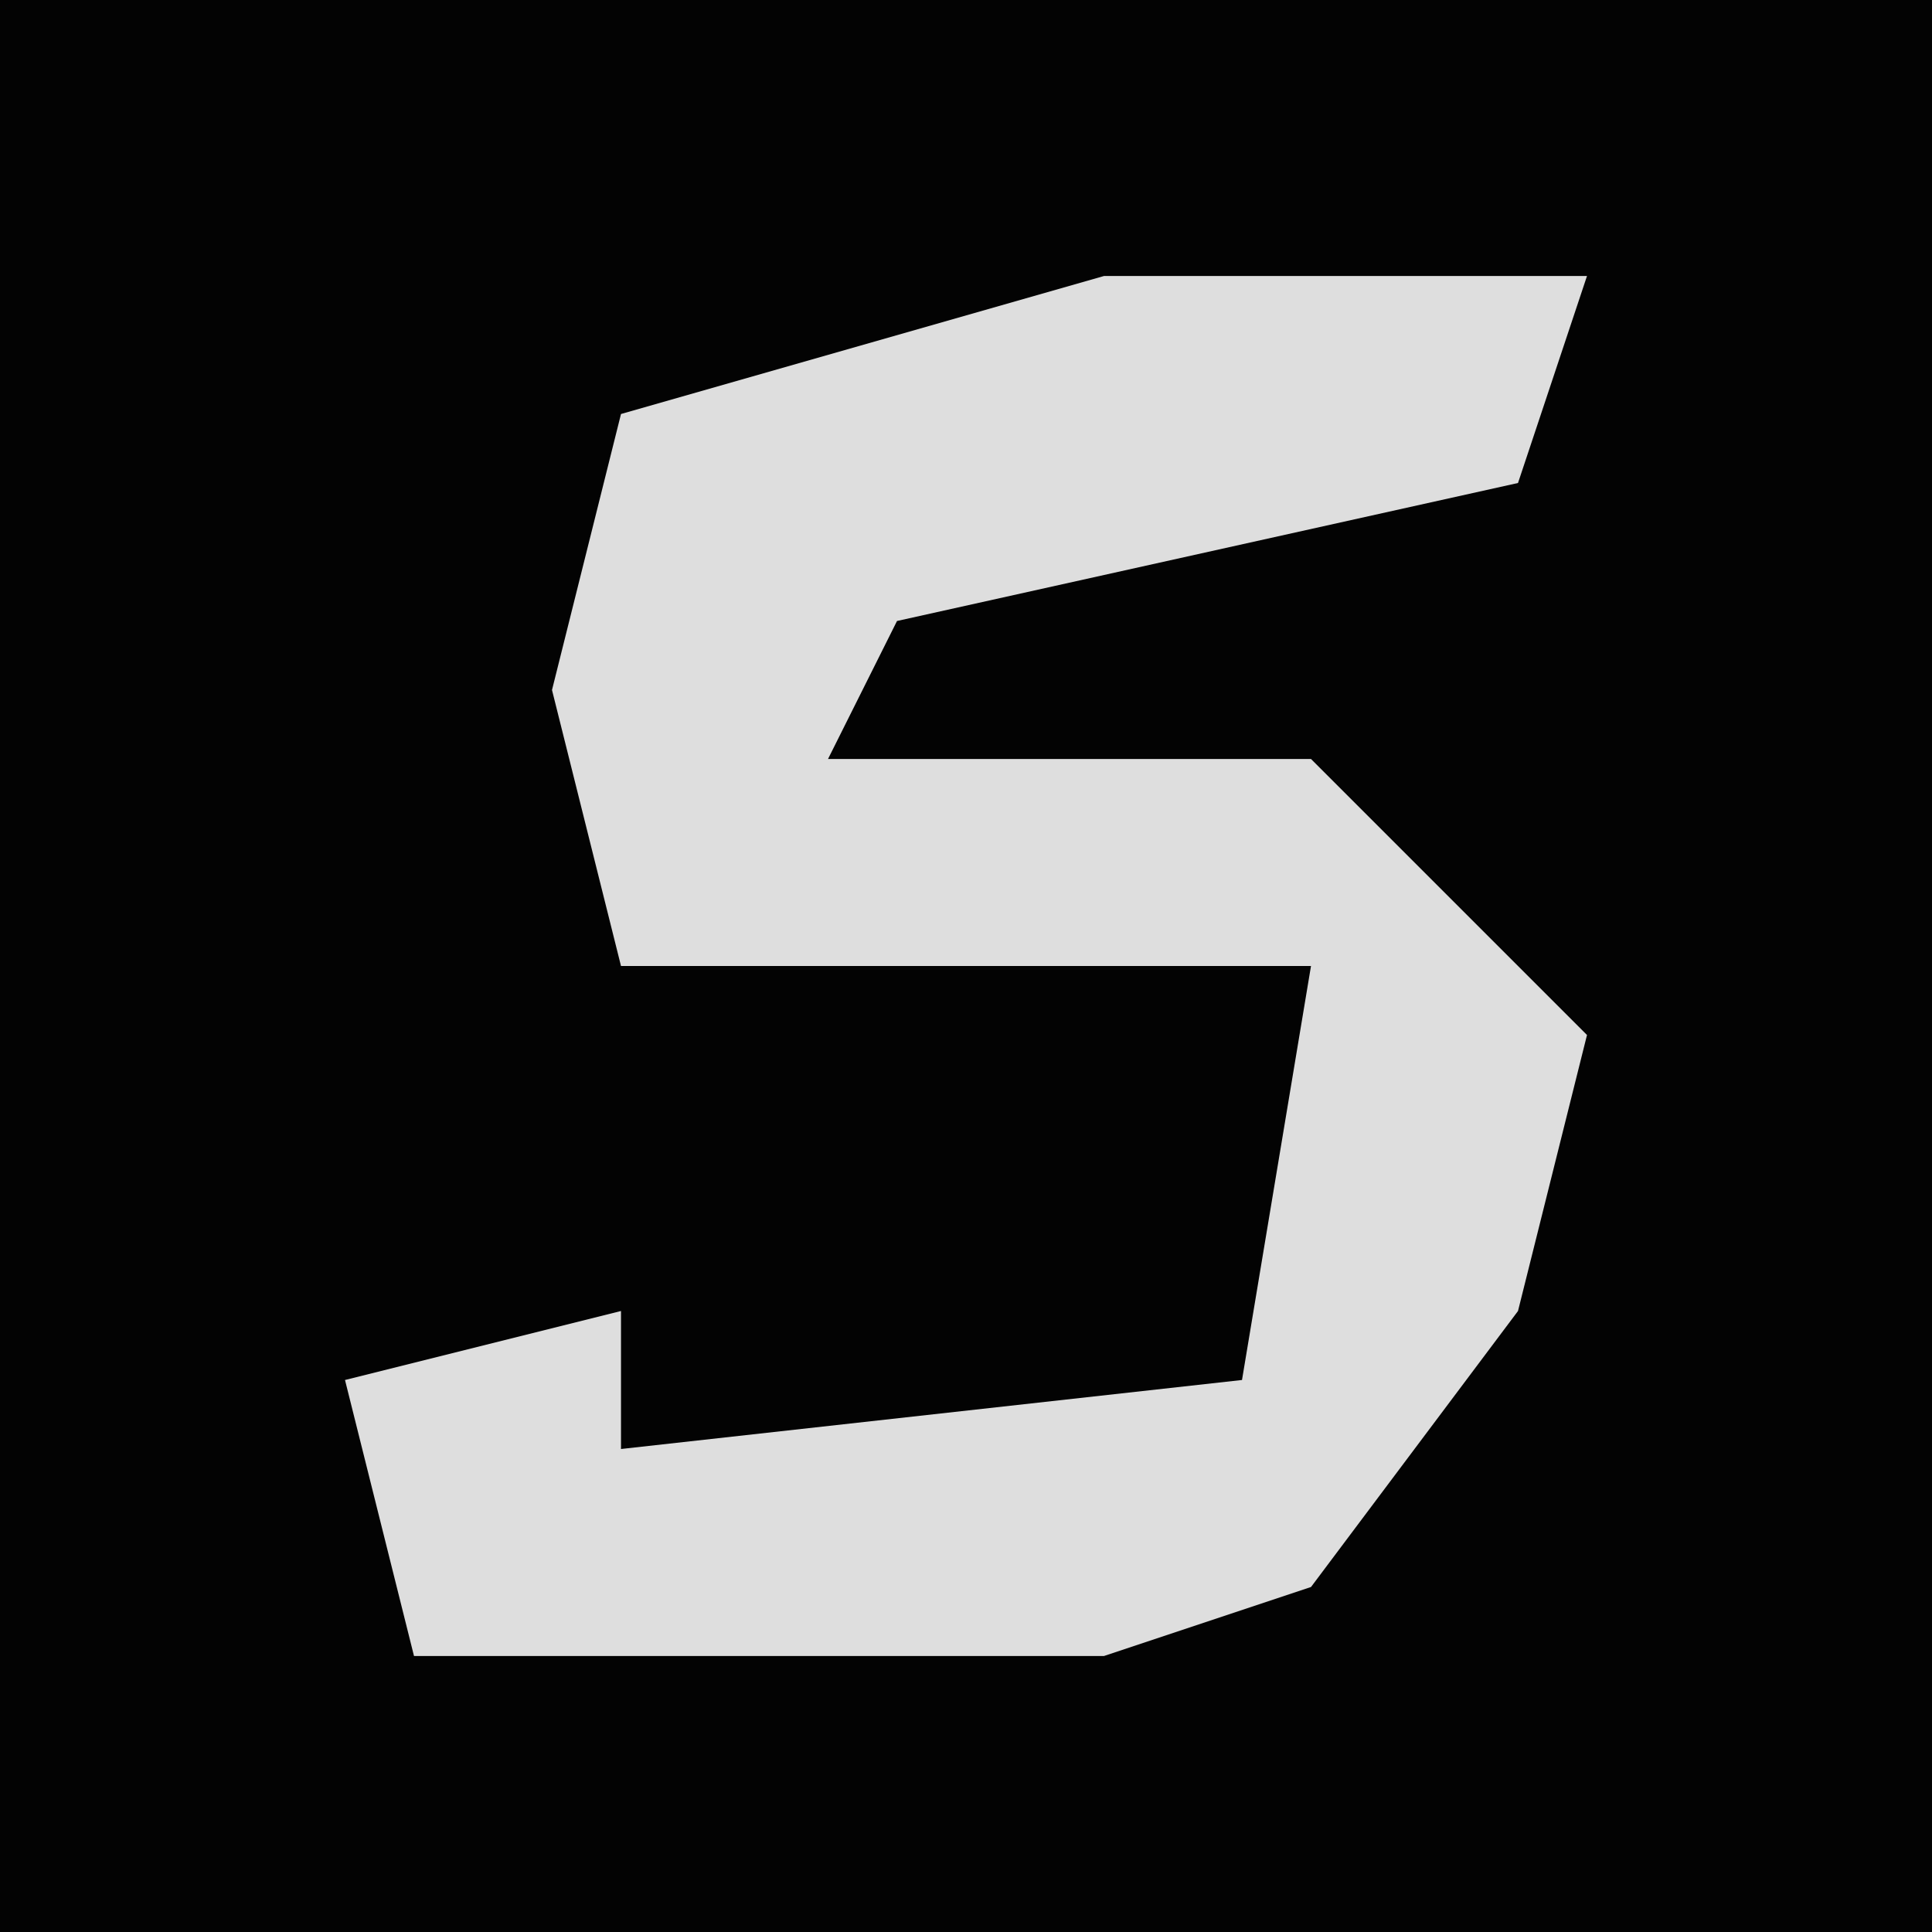 <?xml version="1.0" encoding="UTF-8"?>
<svg version="1.1" xmlns="http://www.w3.org/2000/svg" width="28" height="28">
<path d="M0,0 L28,0 L28,28 L0,28 Z " fill="#030303" transform="translate(0,0)"/>
<path d="M0,0 L7,0 L6,3 L-3,5 L-4,7 L3,7 L7,11 L6,15 L3,19 L0,20 L-10,20 L-11,16 L-7,15 L-7,17 L2,16 L3,10 L-7,10 L-8,6 L-7,2 Z " fill="#DEDEDE" transform="translate(16,4)"/>
</svg>
